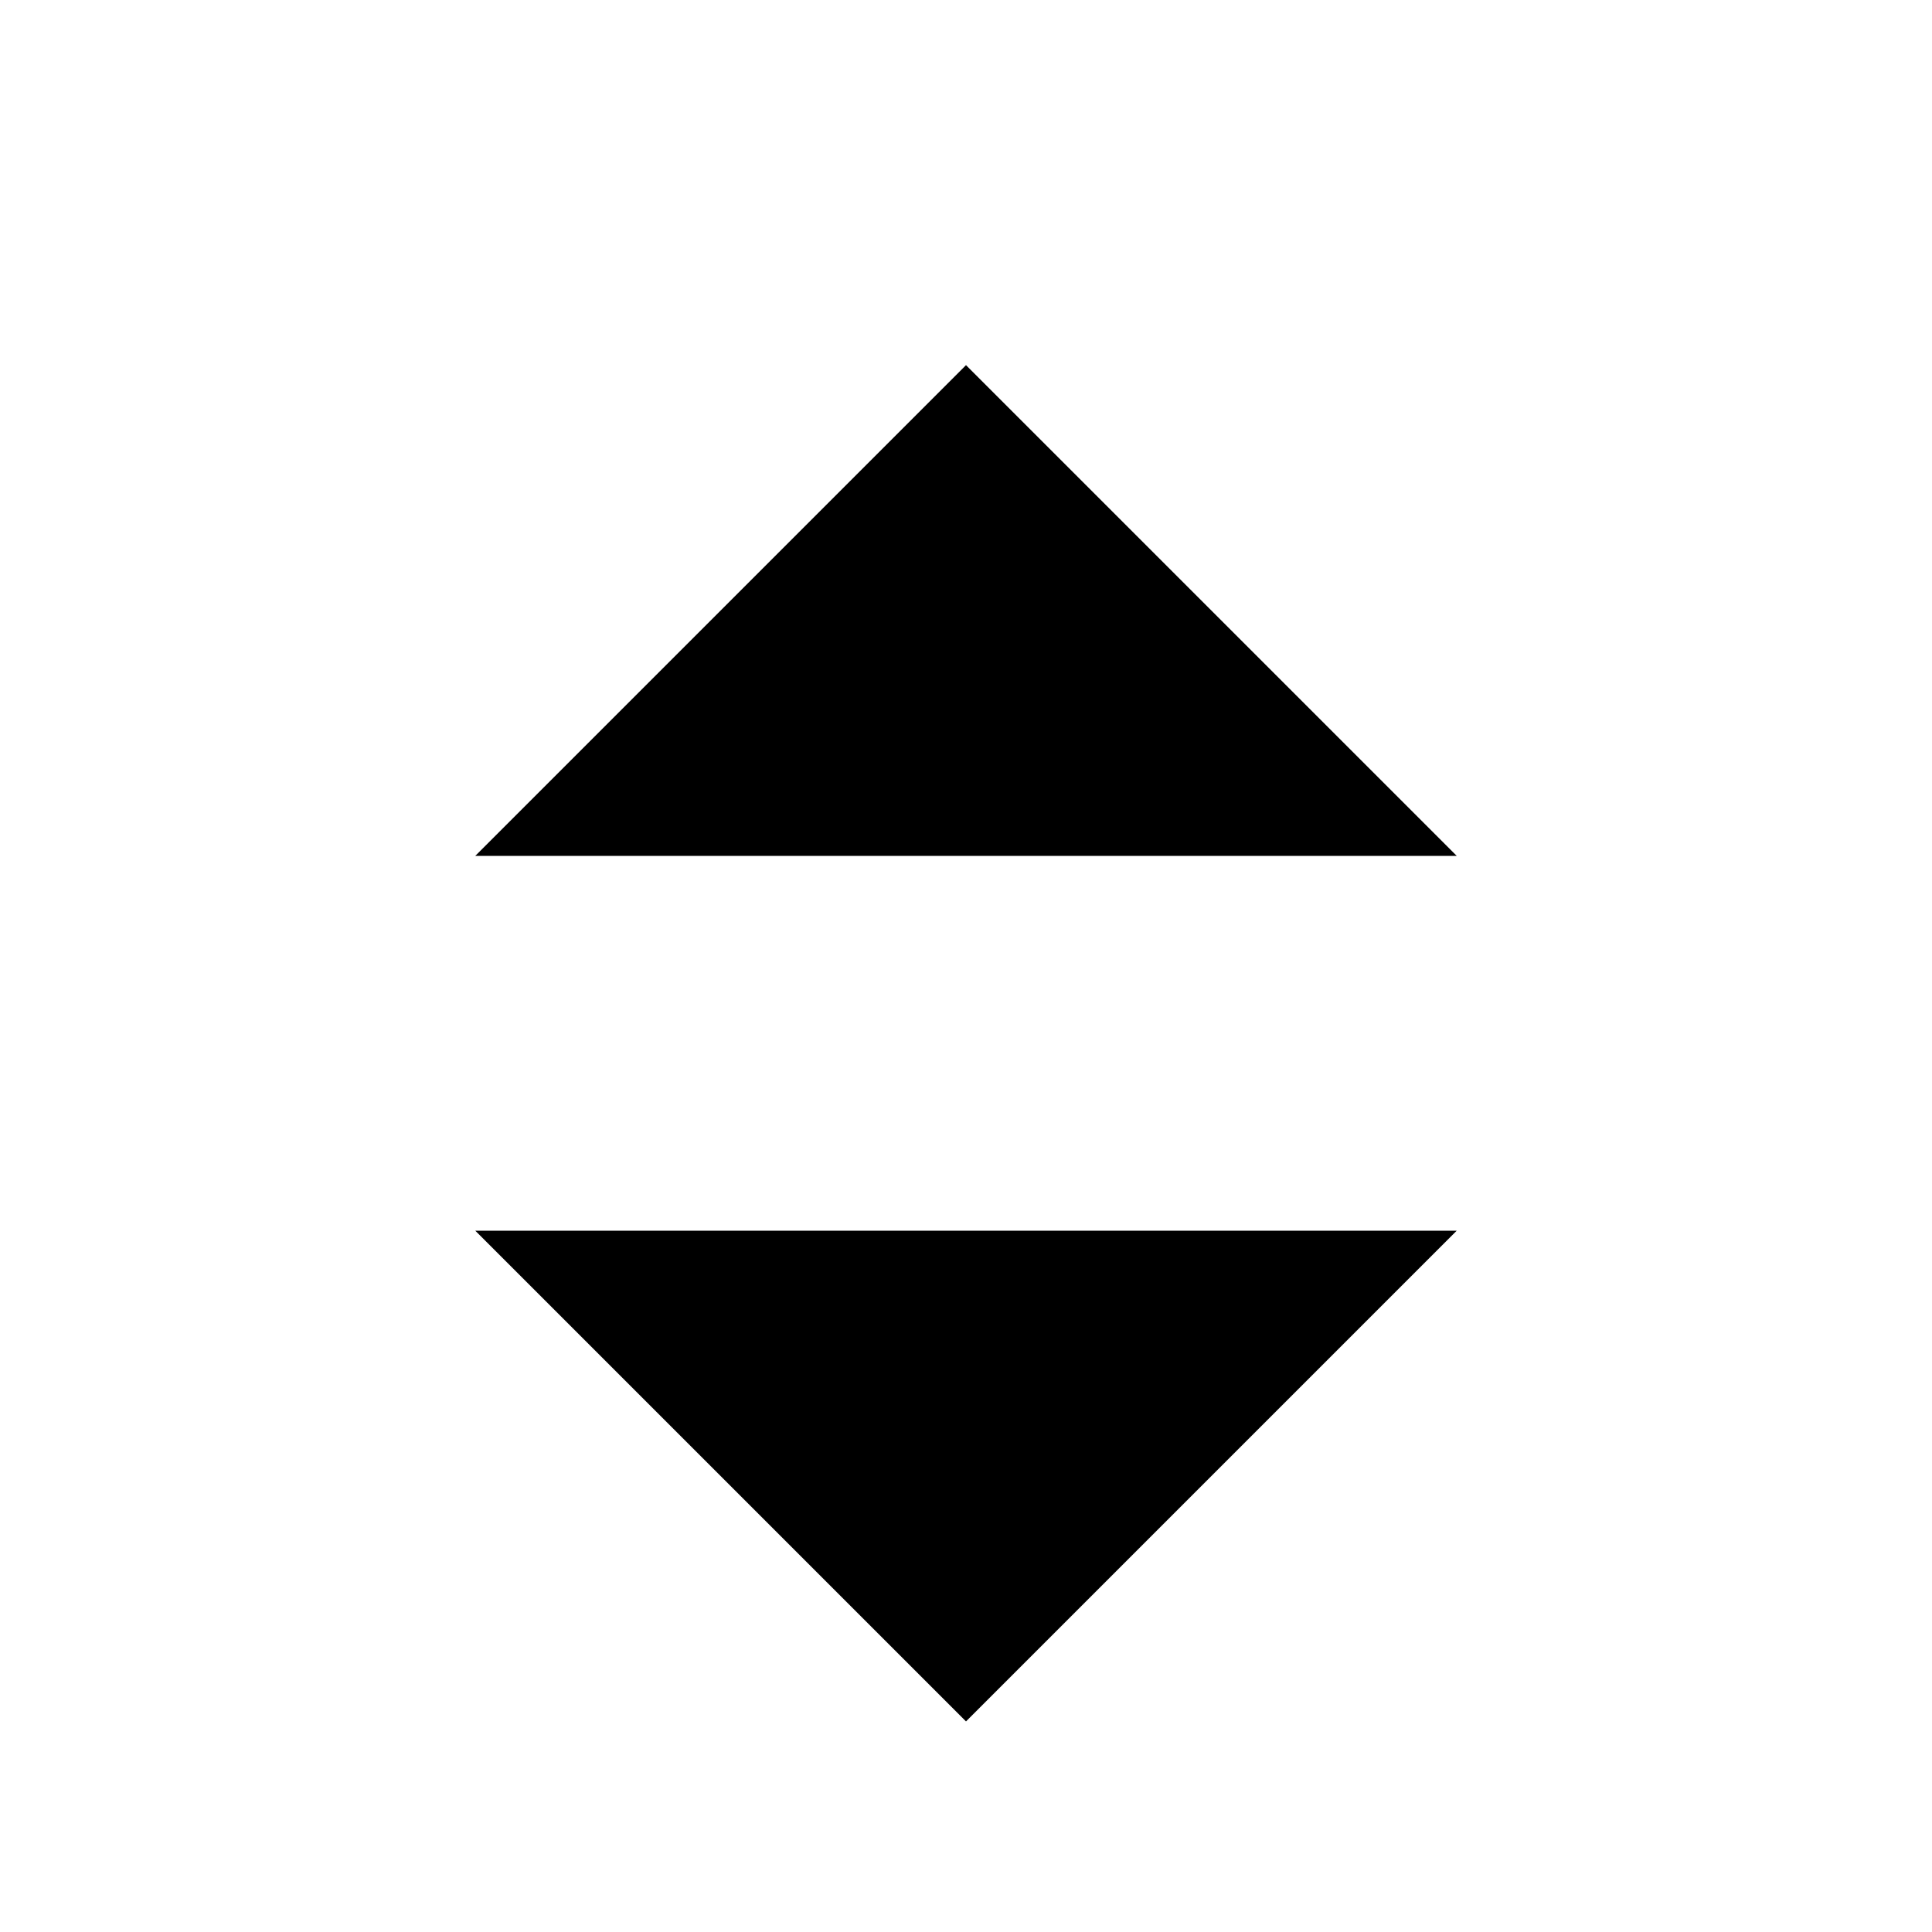 <?xml version="1.0" encoding="utf-8"?>
<!-- Generator: Adobe Illustrator 23.0.6, SVG Export Plug-In . SVG Version: 6.00 Build 0)  -->
<svg version="1.1"
     id="Layer_1"
     xmlns="http://www.w3.org/2000/svg"
     xmlns:xlink="http://www.w3.org/1999/xlink"
     x="0px"
     y="0px"
     width="100px"
     height="100px"
     viewBox="0 0 100 100"
     style="enable-background:new 0 0 100 100;"
     xml:space="preserve">
  <g>
    <polygon points="24.6,44.3 50,18.9 75.4,44.3 	" />
    <polygon points="75.4,63.7 50,89.1 24.6,63.7 	" />
  </g>
</svg>